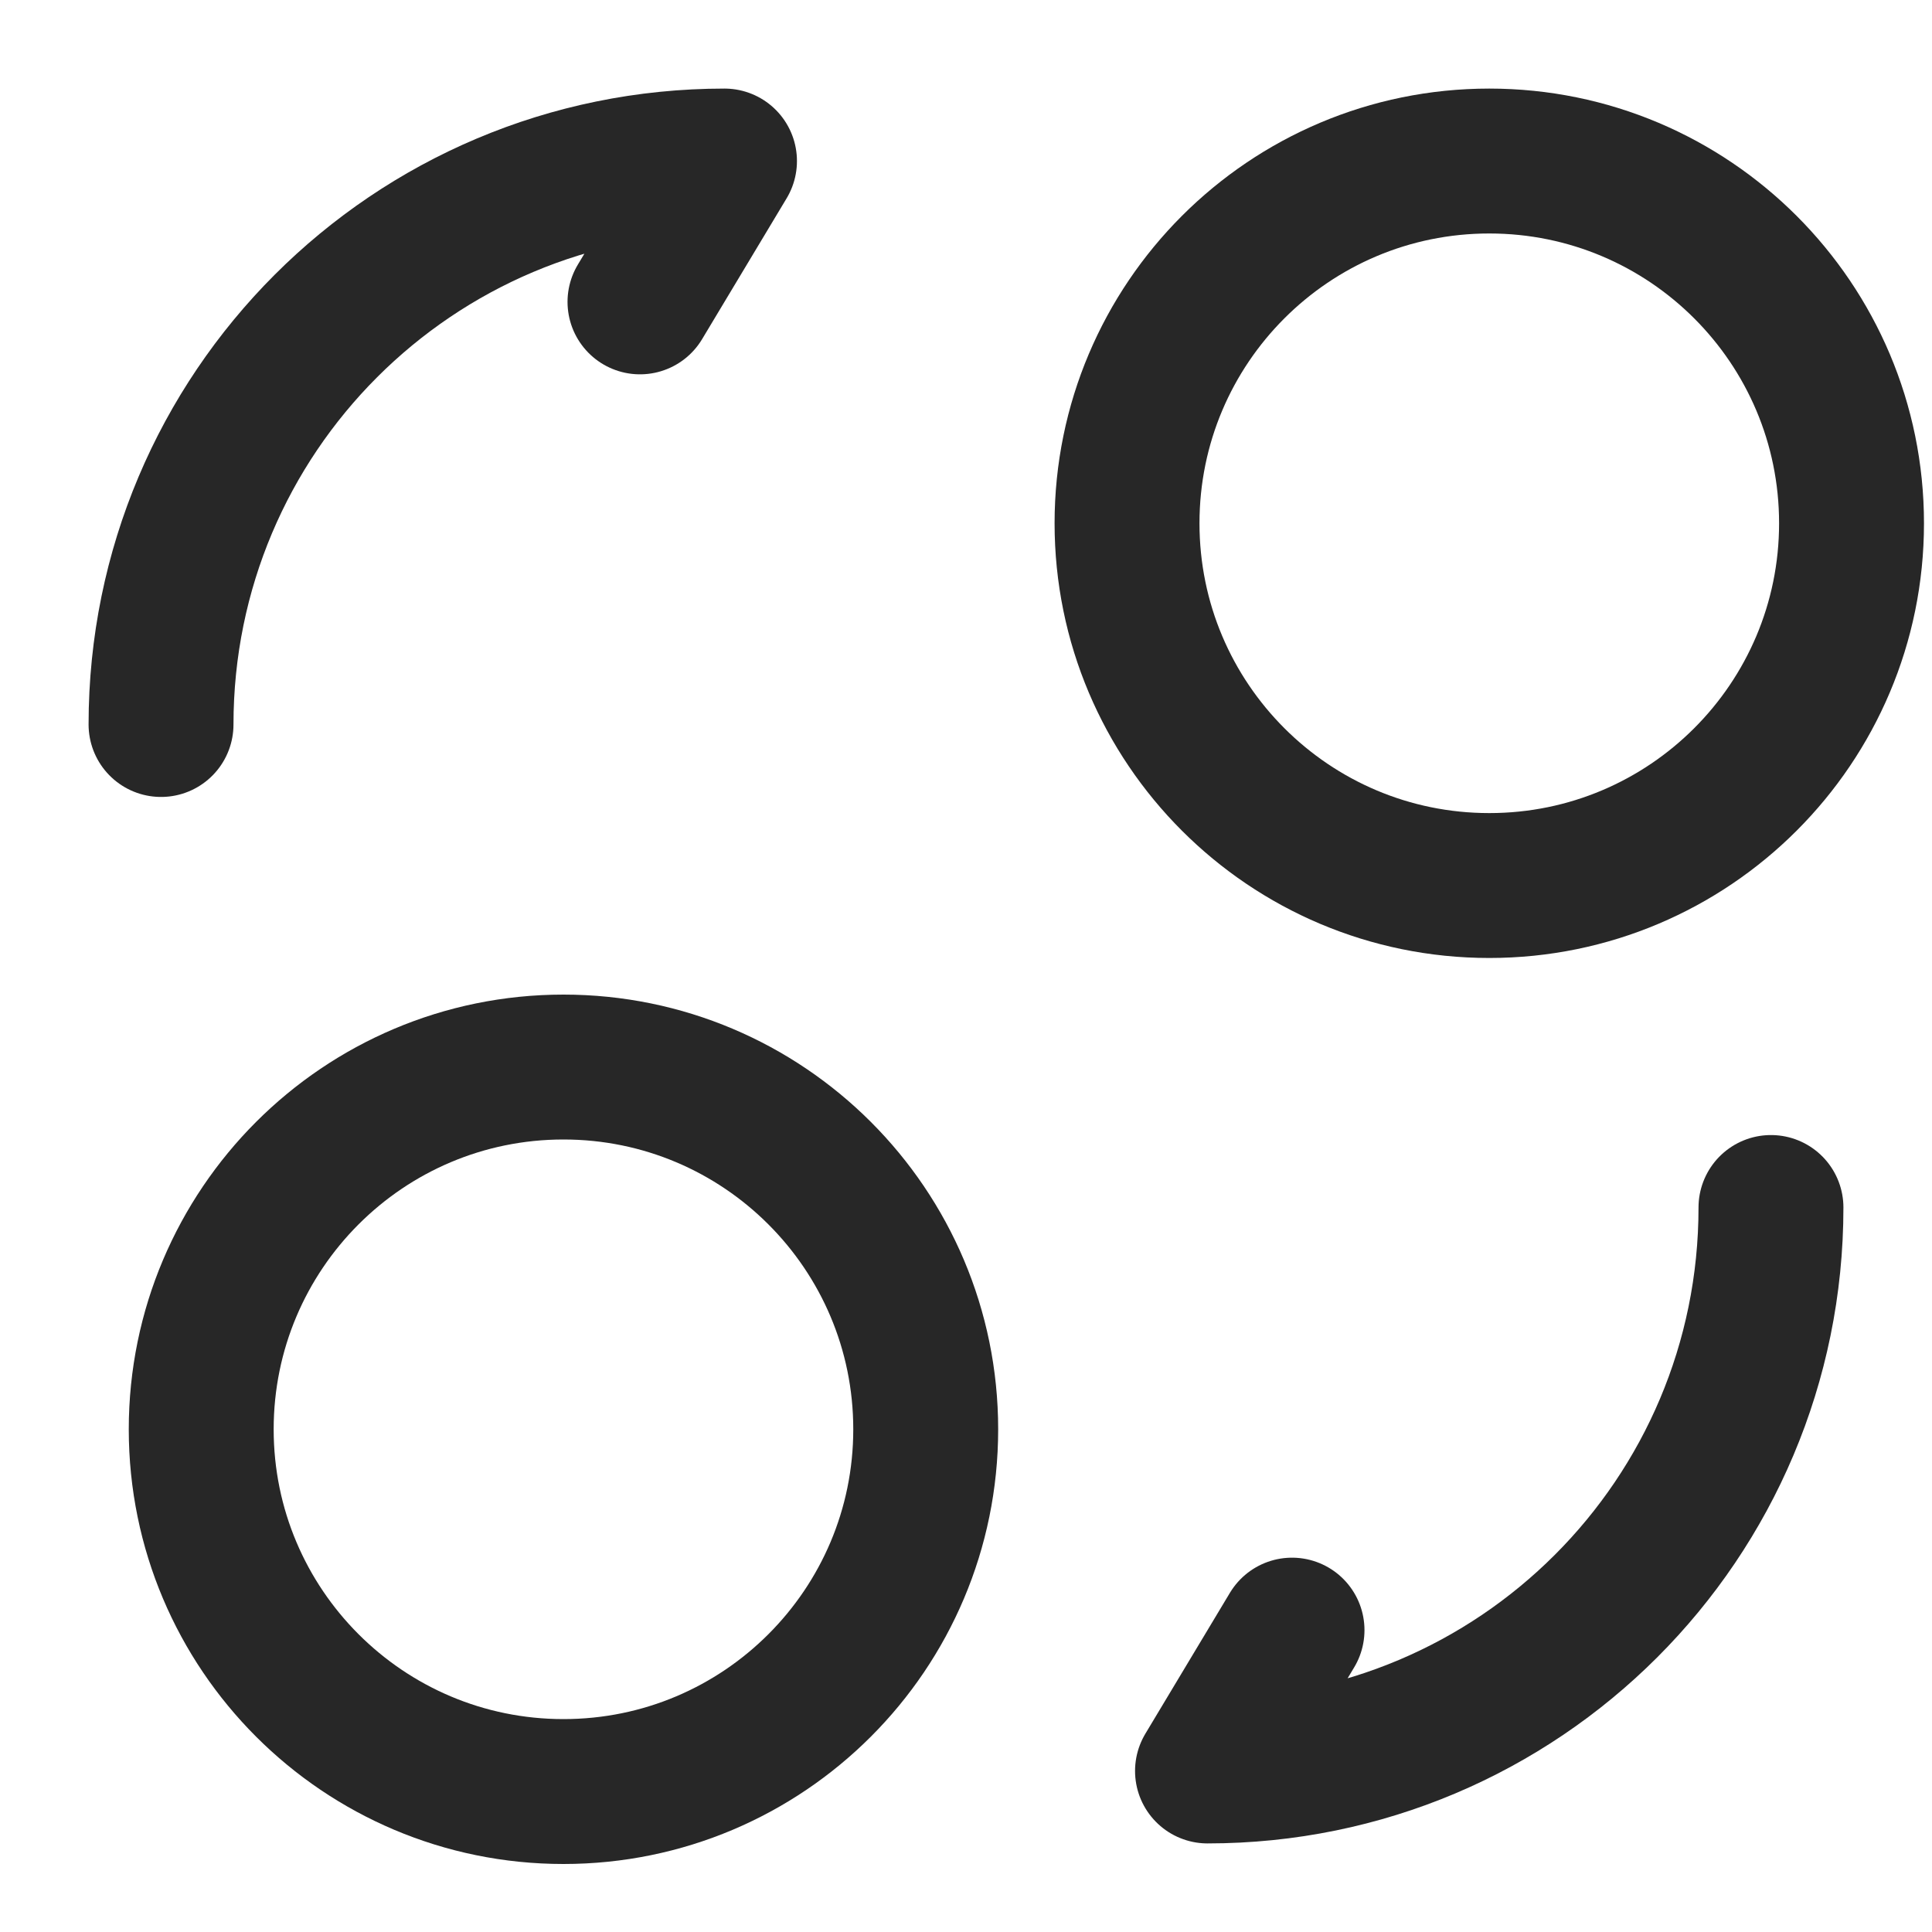 <svg width="20" height="20" viewBox="0 0 20 20" fill="none" xmlns="http://www.w3.org/2000/svg">
<path d="M5.833 18.546C7.904 18.546 9.583 16.867 9.583 14.796C9.583 12.725 7.904 11.046 5.833 11.046C3.762 11.046 2.083 12.725 2.083 14.796C2.083 16.867 3.762 18.546 5.833 18.546Z" stroke="#272727" stroke-width="1.5" stroke-linecap="round" stroke-linejoin="round"/>
<path d="M18.333 12.5C18.333 15.725 15.725 18.333 12.5 18.333L13.375 16.875" stroke="#272727" stroke-width="1.5" stroke-linecap="round" stroke-linejoin="round"/>
<path d="M1.667 7.5C1.667 4.275 4.275 1.667 7.5 1.667L6.625 3.125" stroke="#272727" stroke-width="1.5" stroke-linecap="round" stroke-linejoin="round"/>
<path d="M15.417 9.167C17.488 9.167 19.167 7.488 19.167 5.417C19.167 3.346 17.488 1.667 15.417 1.667C13.346 1.667 11.667 3.346 11.667 5.417C11.667 7.488 13.346 9.167 15.417 9.167Z" stroke="#272727" stroke-width="1.5" stroke-linecap="round" stroke-linejoin="round"/>
</svg>
